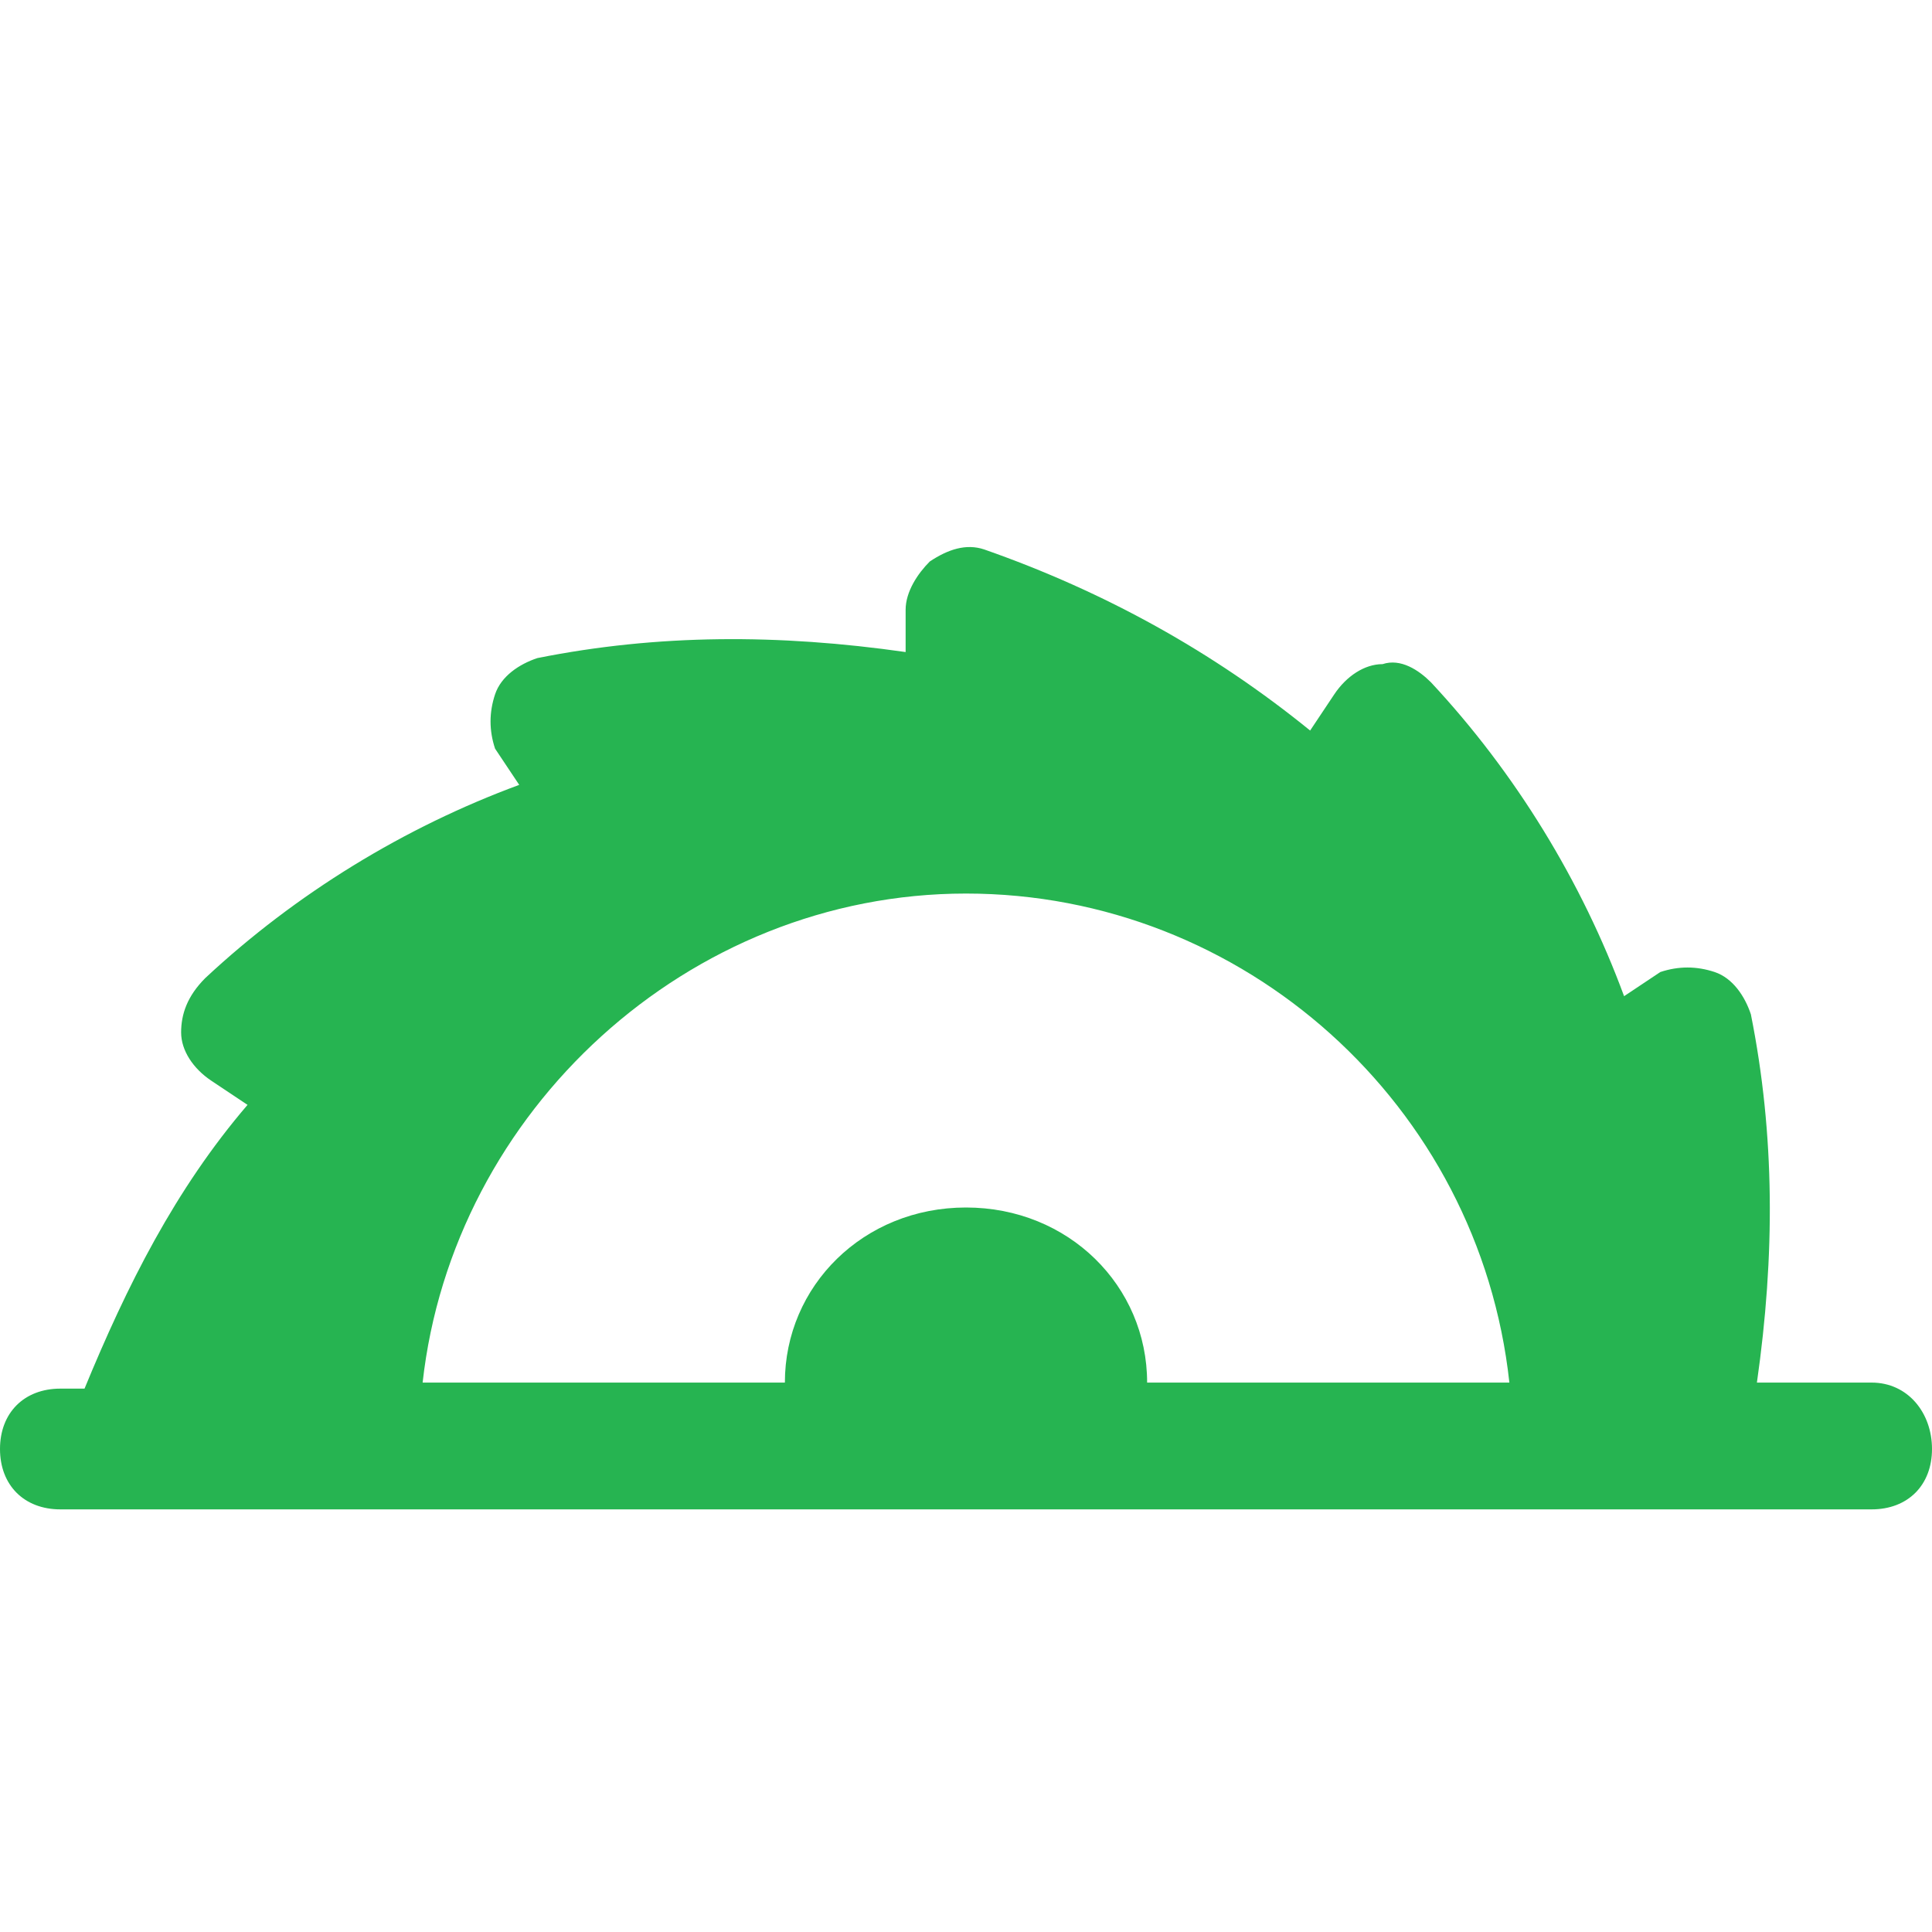 <svg version="1.1" id="Icons" xmlns="http://www.w3.org/2000/svg" xmlns:xlink="http://www.w3.org/1999/xlink" x="0px" y="0px" viewBox="0 0 32 32" style="enable-background:new 0 0 32 32;" xml:space="preserve">
<path d="M31,22.9h-1.9c0.3-2.1,0.3-4.1-0.1-6.1c-0.1-0.3-0.3-0.6-0.6-0.7c-0.3-0.1-0.6-0.1-0.9,0l-0.6,0.4c-0.7-1.9-1.8-3.7-3.2-5.2
	c-0.2-0.2-0.5-0.4-0.8-0.3c-0.3,0-0.6,0.2-0.8,0.5l-0.4,0.6c-1.6-1.3-3.4-2.3-5.4-3C16,9,15.7,9.1,15.4,9.3C15.2,9.5,15,9.8,15,10.1
	v0.7c-2.1-0.3-4.1-0.3-6.1,0.1c-0.3,0.1-0.6,0.3-0.7,0.6s-0.1,0.6,0,0.9l0.4,0.6c-1.9,0.7-3.7,1.8-5.2,3.2C3.1,16.5,3,16.8,3,17.1
	c0,0.3,0.2,0.6,0.5,0.8l0.6,0.4c-1.2,1.4-2,3-2.7,4.7H1c-0.6,0-1,0.4-1,1s0.4,1,1,1h1.2h5.8h16.2h3.8H31c0.6,0,1-0.4,1-1
	S31.6,22.9,31,22.9z M19,22.9c0-1.6-1.3-2.9-3-2.9s-3,1.3-3,2.9H7c0.5-4.5,4.4-8.1,9-8.1s8.5,3.5,9,8.1H19z" id="id_101" style="fill: rgb(38, 180, 81);"></path>
</svg>
